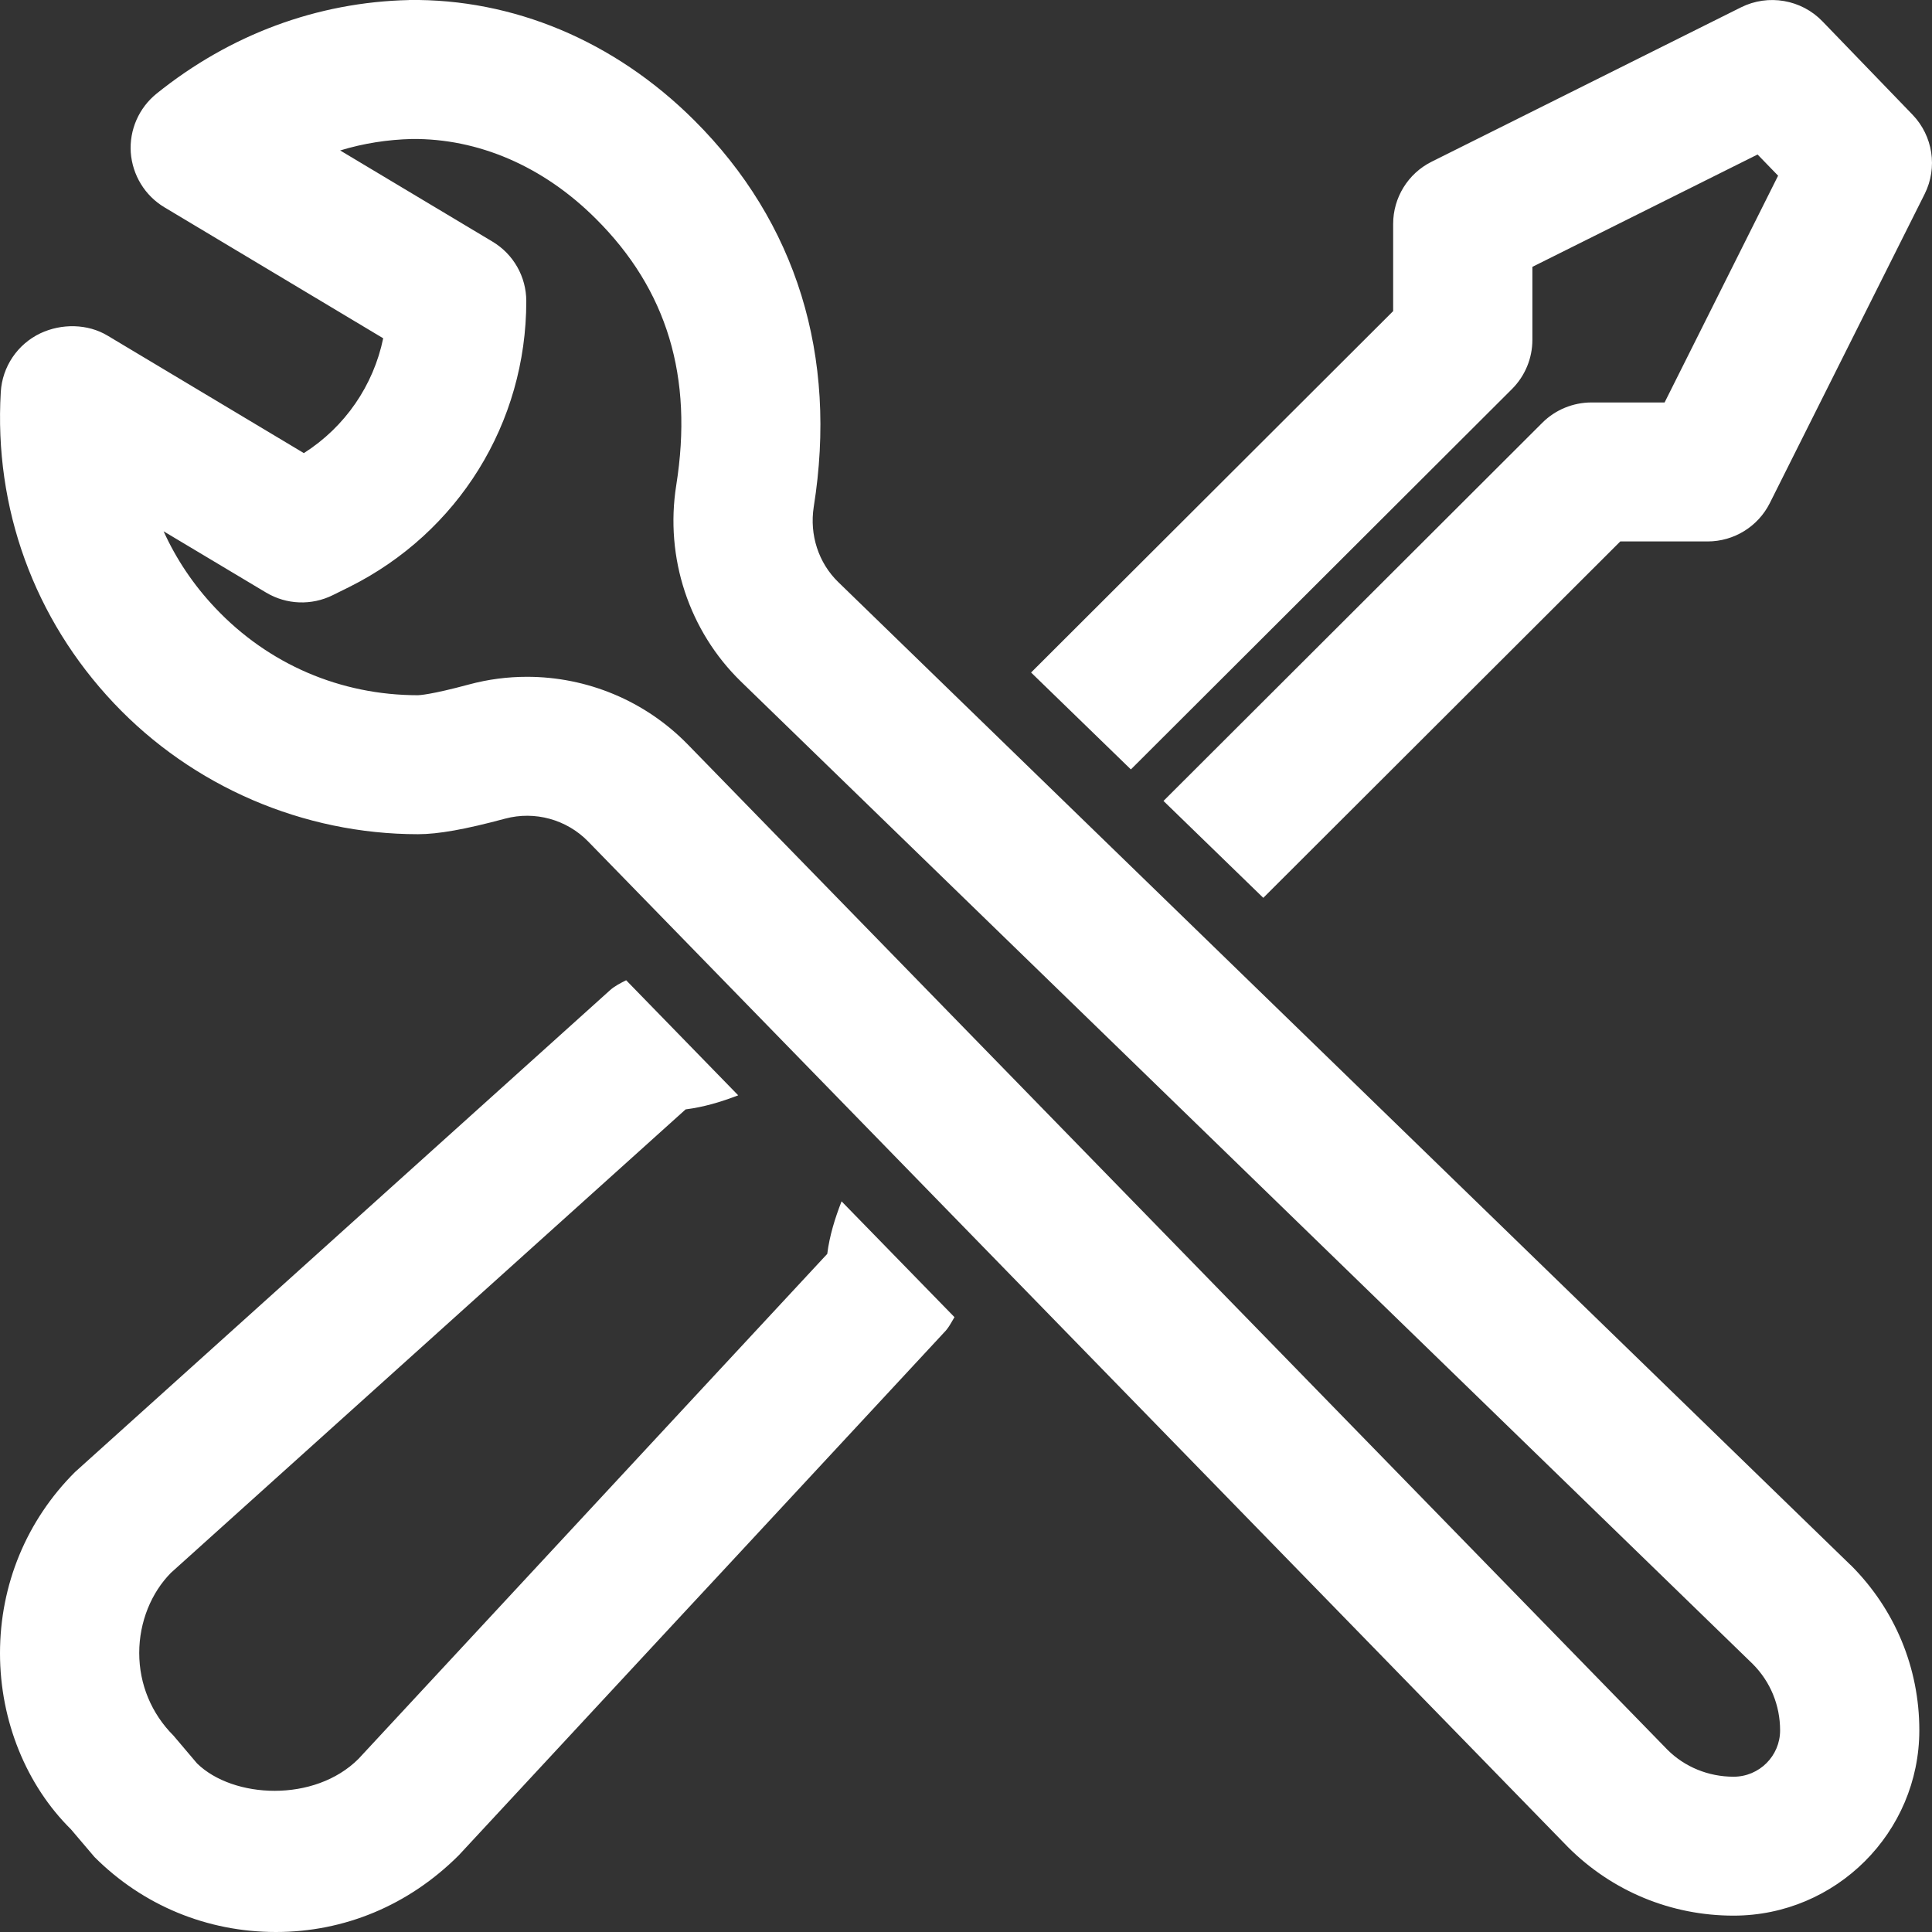 <svg xmlns="http://www.w3.org/2000/svg" width="32" height="32" viewBox="0 0 32 32">
    <rect x="0" y="0" width="32" height="32" fill="#333333" stroke="none"/>
    <g fill="none" fill-rule="evenodd">
        <g fill="#FFF" fill-rule="nonzero">
            <g>
                <g>
                    <path d="M10.371 16.236l1.856 1.906c-.281.108-.57.195-.871.233L2.832 26.05c-.323.326-.526.81-.526 1.328 0 .52.203 1.005.568 1.37l.39.46c.597.583 1.946.652 2.674-.076 5.38-5.797 7.164-7.72 7.764-8.364.038-.303.128-.59.237-.87l1.87 1.918c-.053.089-.099.183-.174.256l-.048.052-3.585 3.862-.663.713-3.74 4.03C6.767 31.56 5.702 32 4.57 32c-1.139 0-2.203-.44-3.005-1.242l-.39-.459C.442 29.575 0 28.511 0 27.382c0-1.136.441-2.201 1.242-3l8.863-7.982c.079-.07.173-.117.266-.164zM6.774 0c1.716-.023 3.398.67 4.724 1.992 1.694 1.689 2.379 3.903 1.98 6.404-.072.463.079.927.405 1.244l16.762 16.276.012.01c.73.73 1.133 1.7 1.133 2.732 0 1.693-1.38 3.071-3.077 3.071-1.033 0-2.006-.402-2.737-1.13L9.74 13.936c-.355-.363-.881-.508-1.372-.377-.662.178-1.108.258-1.445.258-1.898 0-3.734-.79-5.037-2.17C.564 10.248-.101 8.417.013 6.492.038 6.073.29 5.7.67 5.52c.349-.164.782-.16 1.113.04l3.25 1.945c.683-.435 1.152-1.12 1.314-1.902L2.724 3.434c-.323-.193-.53-.532-.558-.908-.025-.375.134-.738.427-.975C3.81.571 5.255.035 6.774.001zm.05 2.302c-.405.01-.803.072-1.19.19l2.523 1.51c.347.207.56.581.56.986 0 2.017-1.123 3.831-2.931 4.734l-.273.135c-.352.175-.768.16-1.107-.043L2.71 8.8c.208.46.494.887.854 1.268.88.933 2.074 1.447 3.358 1.447.018 0 .212-.007.846-.178.318-.086.64-.127.962-.127.989 0 1.954.394 2.663 1.122L27.62 28.983c.284.283.676.445 1.094.445.425 0 .77-.344.77-.767 0-.416-.16-.806-.453-1.1L12.274 11.29c-.862-.838-1.264-2.053-1.073-3.254.285-1.792-.15-3.237-1.333-4.414-.876-.875-1.954-1.33-3.045-1.32zM28.838.121c.45-.224.998-.13 1.347.232L31.678 1.9c.338.352.418.877.201 1.312l-2.565 5.12c-.195.389-.593.636-1.031.636h-1.446l-5.913 5.903-1.653-1.605 6.275-6.264c.215-.215.509-.336.815-.336h1.21l1.88-3.756-.34-.351-3.73 1.861V5.63c0 .304-.121.597-.338.814l-6.312 6.3-1.653-1.605 5.997-5.986V3.709c0-.436.246-.835.636-1.03z" transform="translate(-700 -667) translate(676 647) translate(24 20)"/>
                </g>
            </g>
        </g>
    </g>
</svg>
